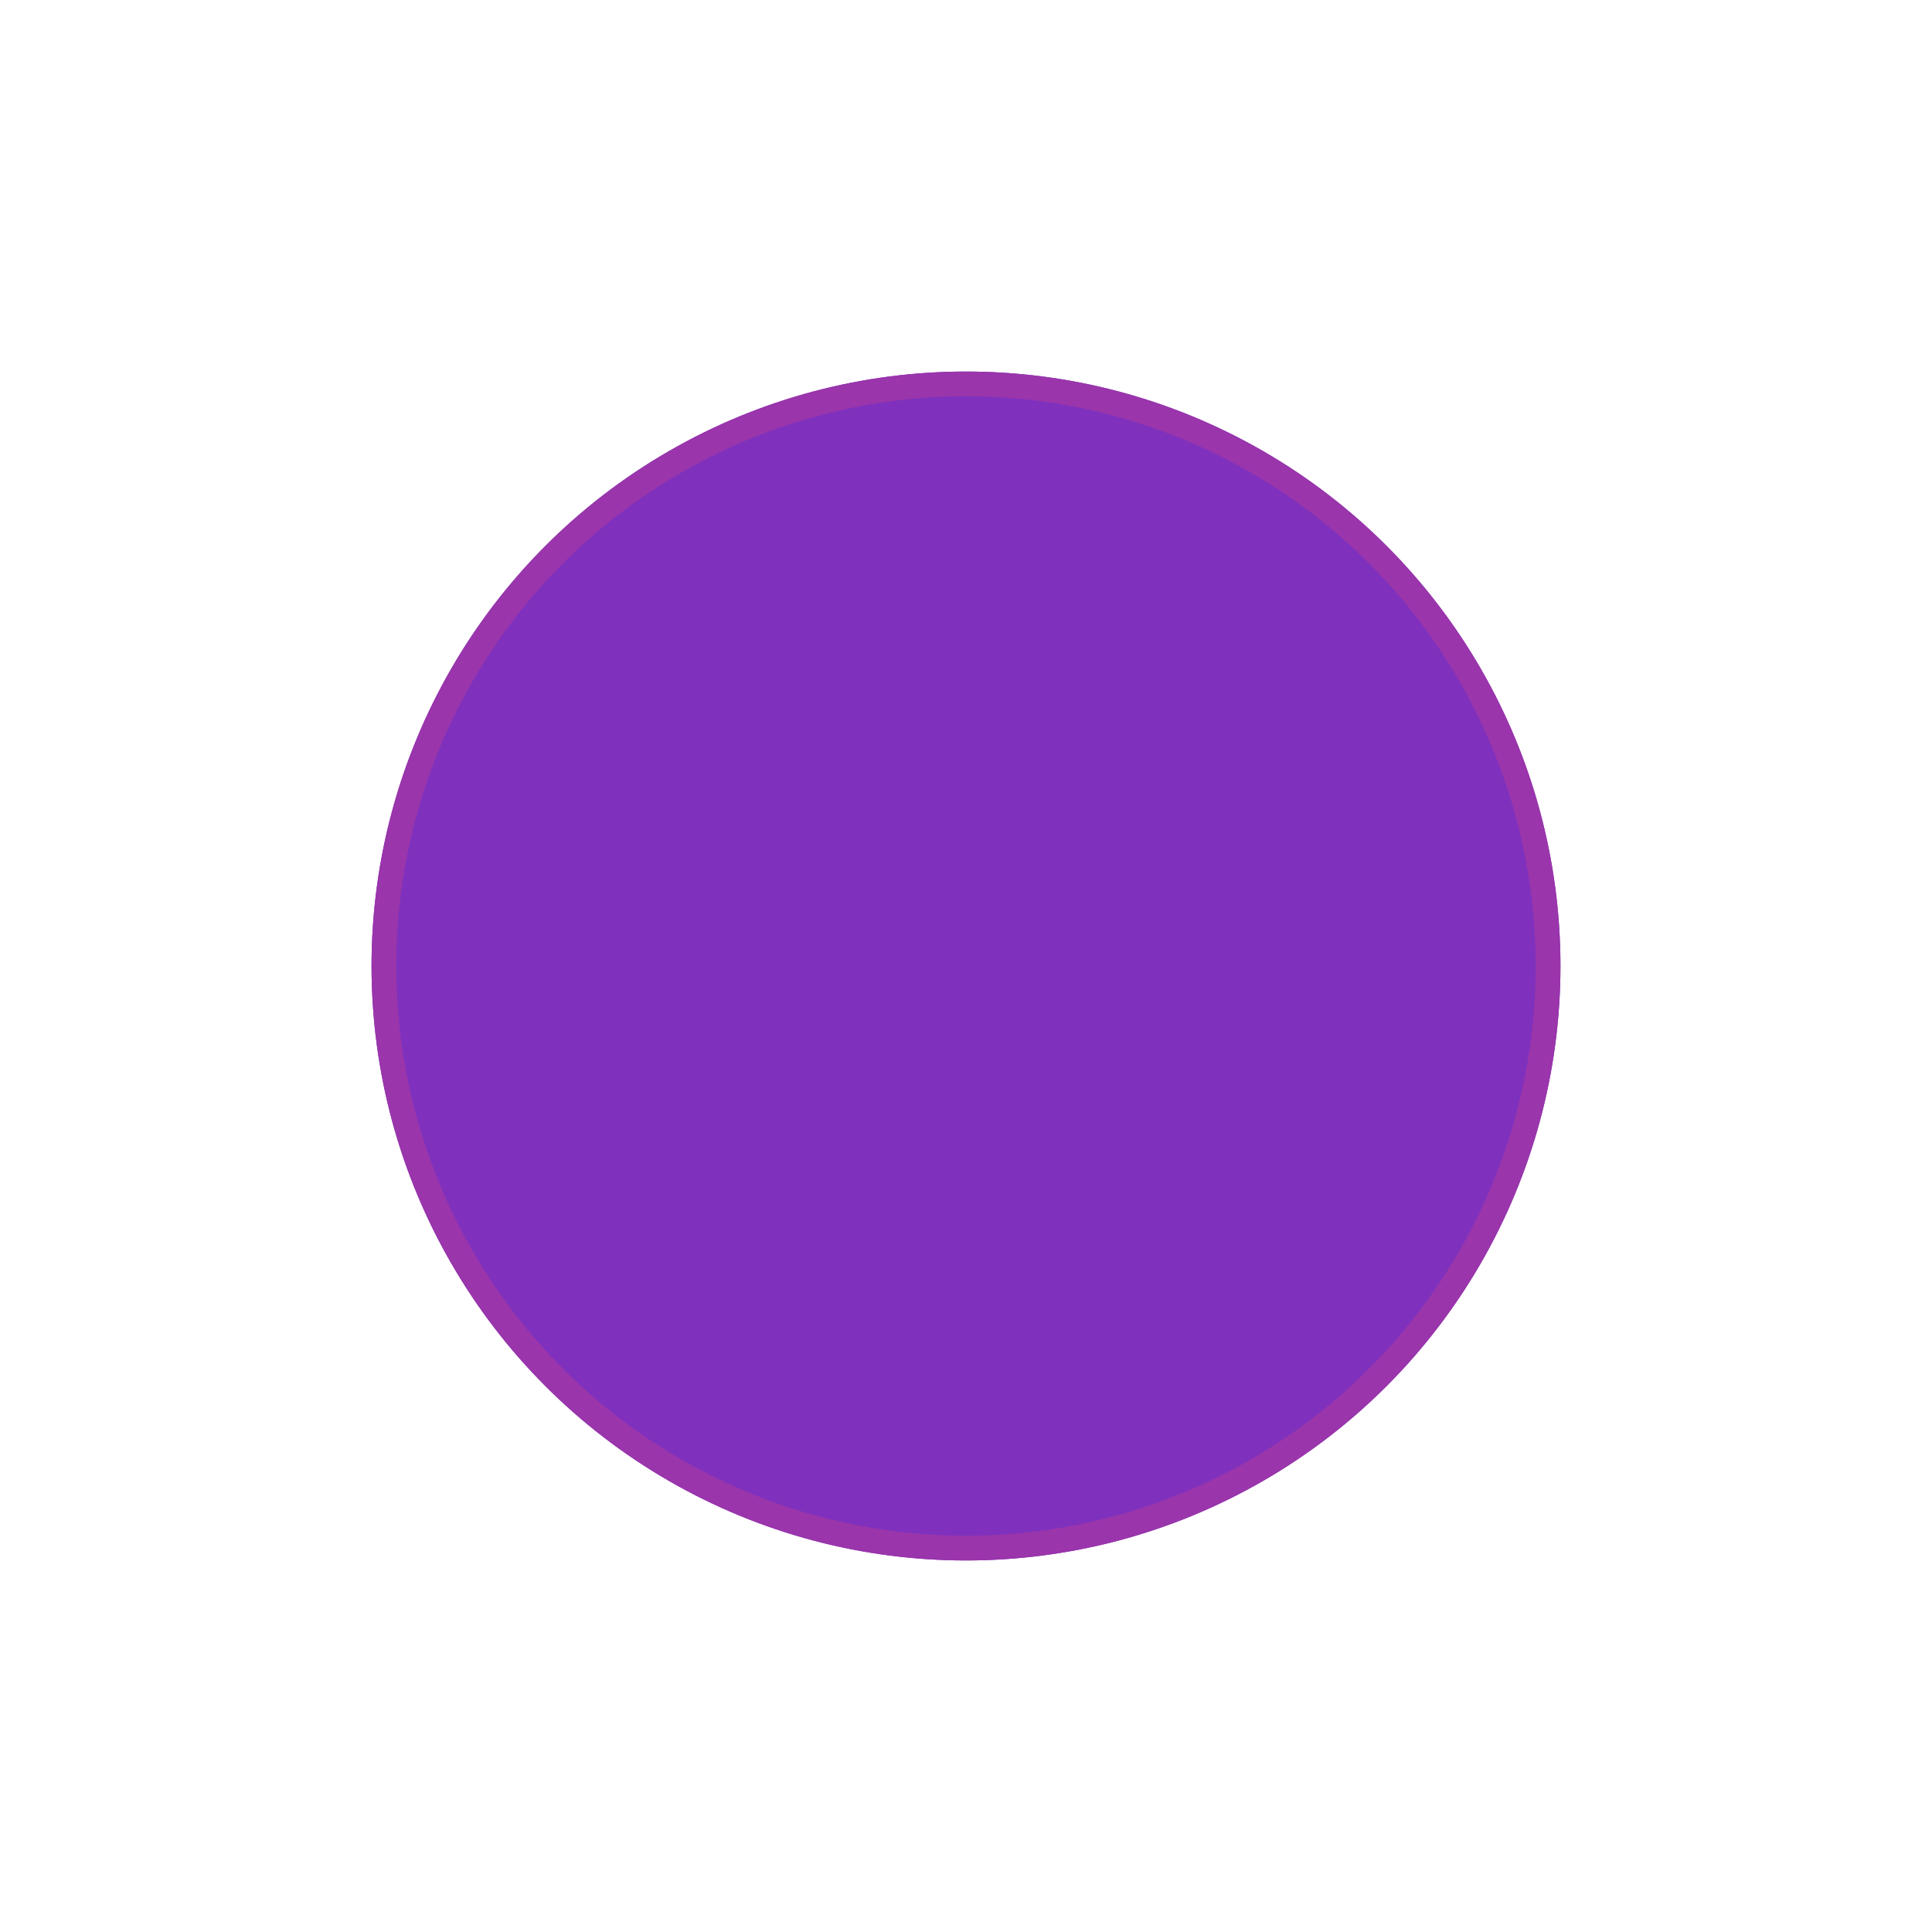 <?xml version="1.0" encoding="UTF-8" standalone="no"?><svg width='78' height='78' viewBox='0 0 78 78' fill='none' xmlns='http://www.w3.org/2000/svg'>
<g filter='url(#filter0_d_198_16675)'>
<circle cx='39' cy='39' r='24' fill='#7F31BD'/>
<circle cx='39' cy='39' r='23.5' stroke='#9A35AB'/>
</g>
<defs>
<filter id='filter0_d_198_16675' x='0' y='0' width='78' height='78' filterUnits='userSpaceOnUse' color-interpolation-filters='sRGB'>
<feFlood flood-opacity='0' result='BackgroundImageFix'/>
<feColorMatrix in='SourceAlpha' type='matrix' values='0 0 0 0 0 0 0 0 0 0 0 0 0 0 0 0 0 0 127 0' result='hardAlpha'/>
<feOffset/>
<feGaussianBlur stdDeviation='7.5'/>
<feComposite in2='hardAlpha' operator='out'/>
<feColorMatrix type='matrix' values='0 0 0 0 0.797 0 0 0 0 0.137 0 0 0 0 0.904 0 0 0 1 0'/>
<feBlend mode='normal' in2='BackgroundImageFix' result='effect1_dropShadow_198_16675'/>
<feBlend mode='normal' in='SourceGraphic' in2='effect1_dropShadow_198_16675' result='shape'/>
</filter>
</defs>
</svg>
